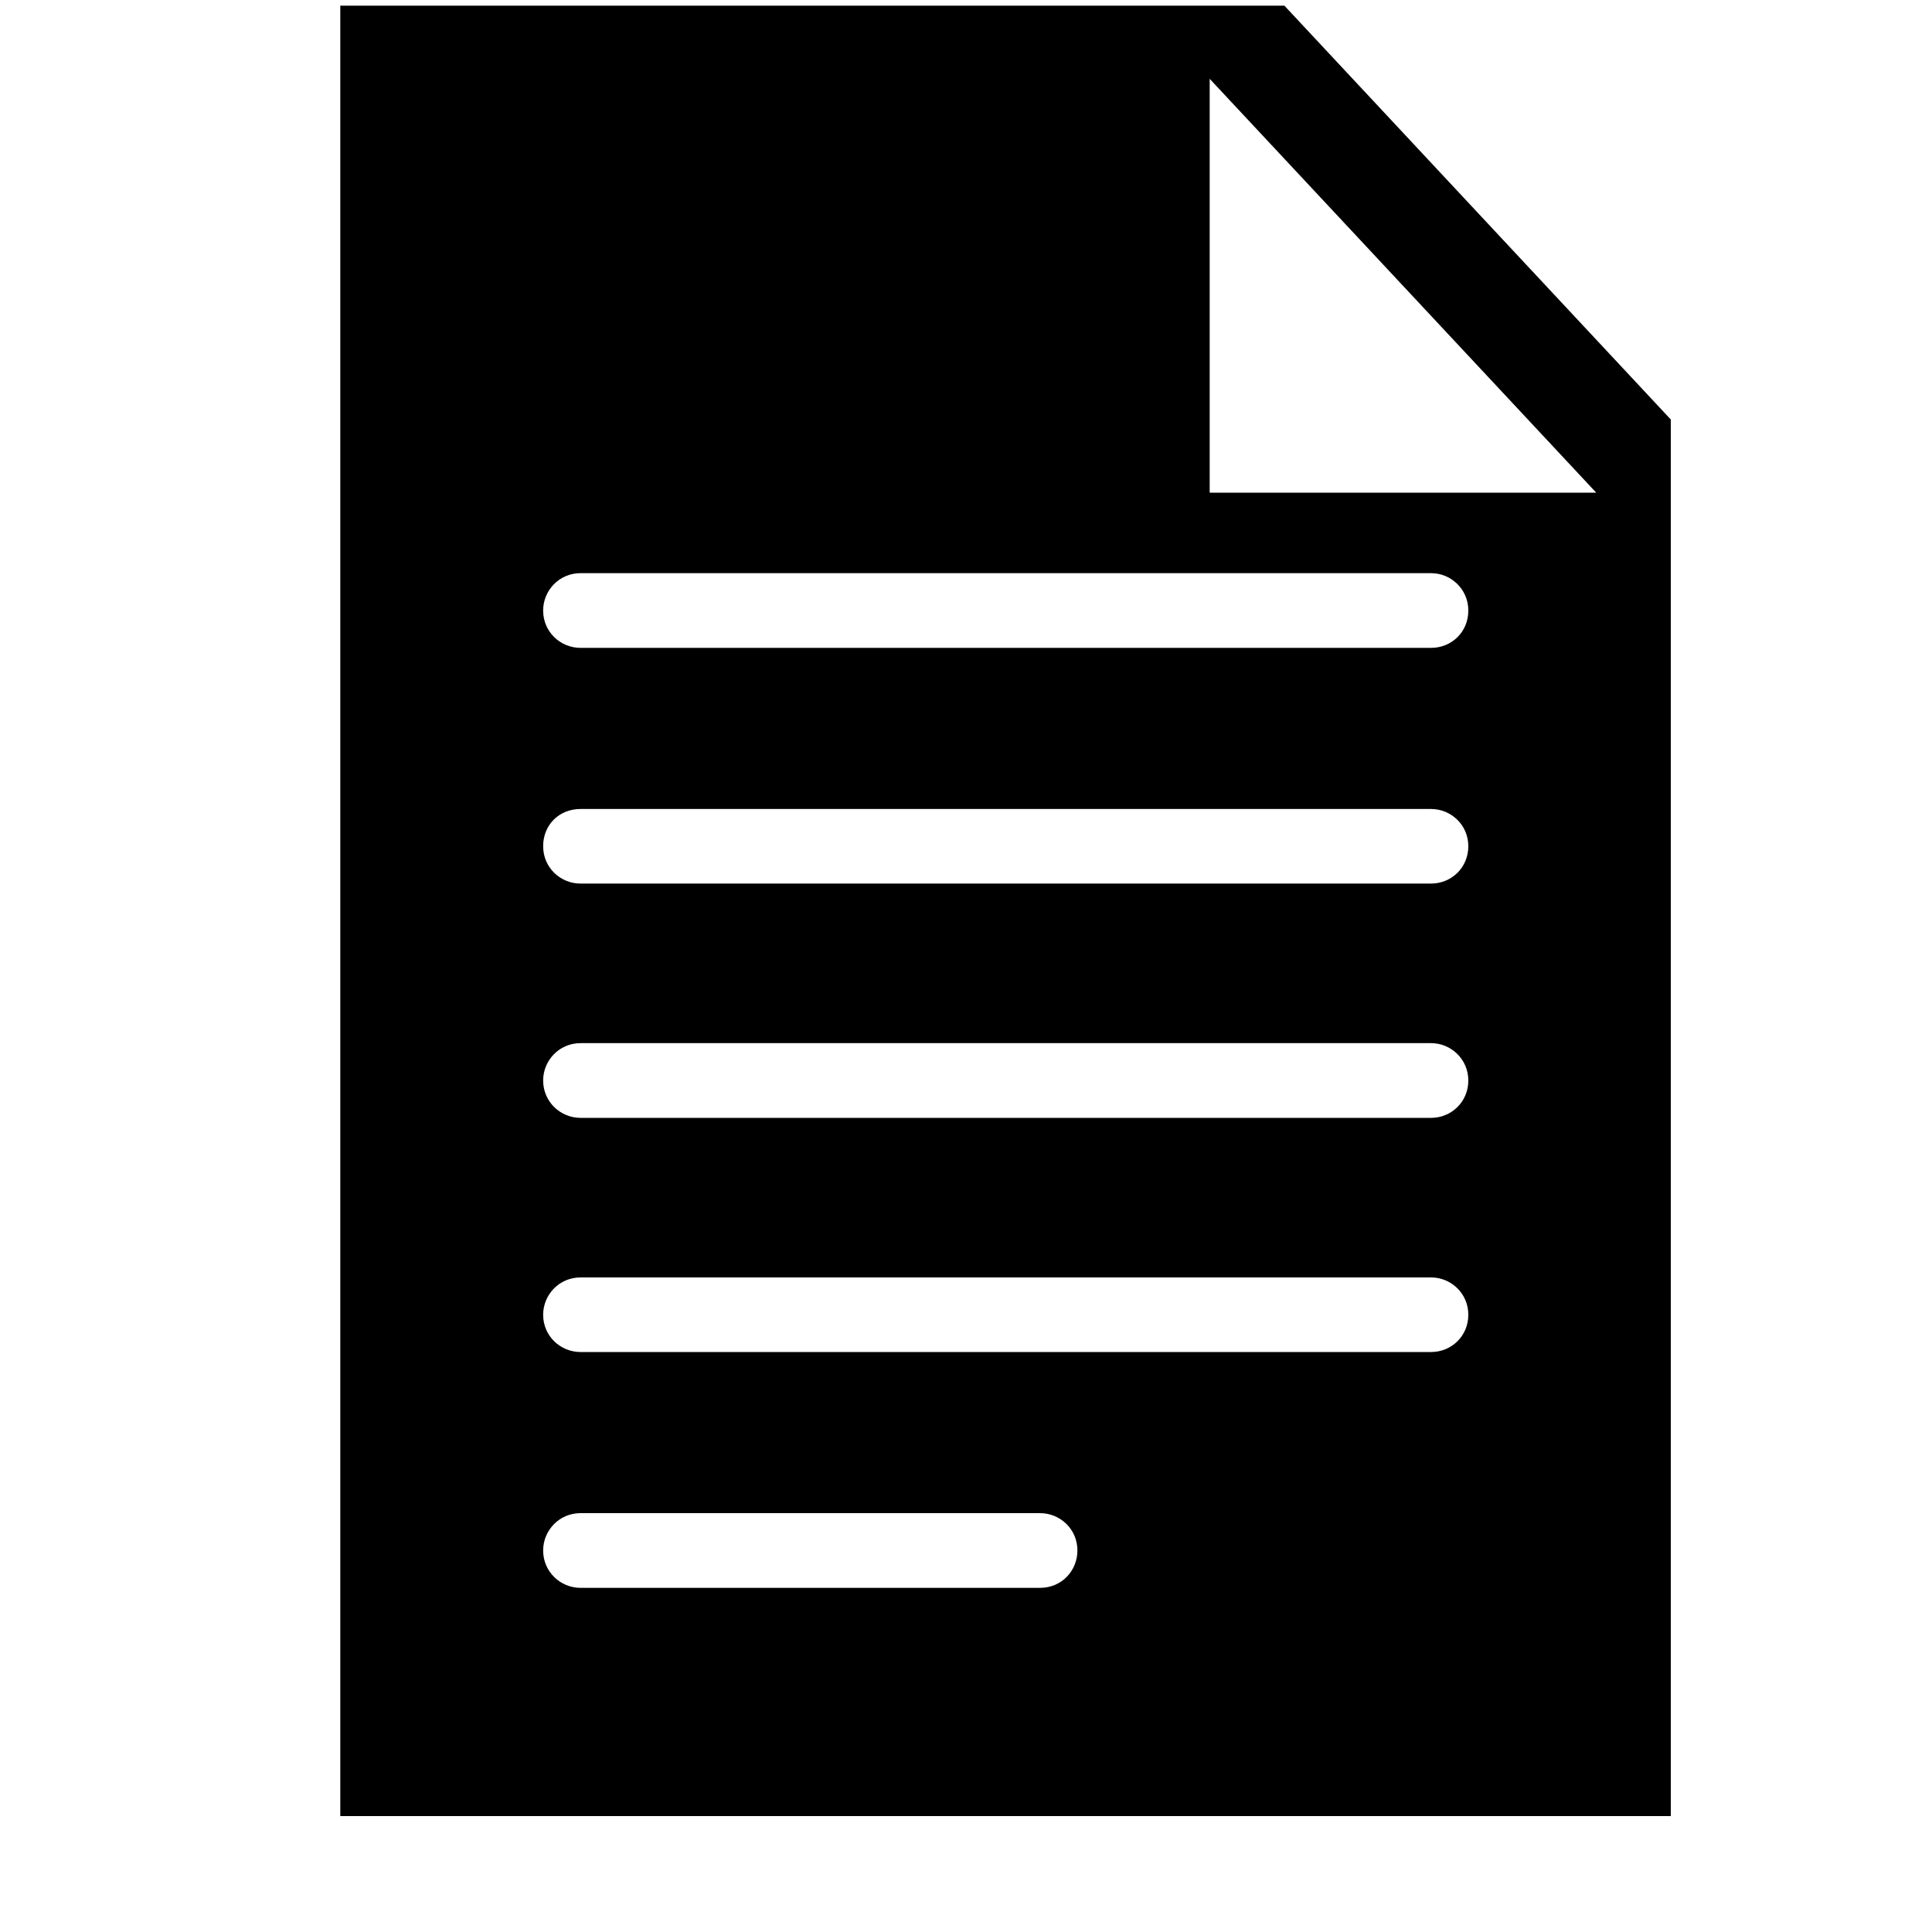 <svg width="15" height="15" viewBox="0 0 15 15" fill="none" xmlns="http://www.w3.org/2000/svg">
<g clip-path="url(#clip0_4_73)">
<path d="M9.972 0.044H2.642V14.1H12.972V3.257L9.972 0.044ZM8.075 12.328H4.507C4.352 12.328 4.217 12.204 4.217 12.038C4.217 11.883 4.341 11.748 4.507 11.748H8.075C8.23 11.748 8.365 11.871 8.365 12.038C8.365 12.193 8.245 12.328 8.075 12.328ZM11.111 10.497H4.507C4.352 10.497 4.217 10.374 4.217 10.208C4.217 10.053 4.341 9.918 4.507 9.918H11.111C11.265 9.918 11.4 10.041 11.4 10.208C11.4 10.374 11.268 10.497 11.111 10.497ZM11.111 8.679H4.507C4.352 8.679 4.217 8.555 4.217 8.389C4.217 8.234 4.341 8.099 4.507 8.099H11.111C11.265 8.099 11.4 8.223 11.4 8.389C11.4 8.555 11.268 8.679 11.111 8.679ZM11.111 6.86H4.507C4.352 6.86 4.217 6.737 4.217 6.57C4.217 6.404 4.341 6.281 4.507 6.281H11.111C11.265 6.281 11.4 6.404 11.4 6.57C11.4 6.737 11.268 6.86 11.111 6.86ZM11.111 5.03H4.507C4.352 5.03 4.217 4.907 4.217 4.74C4.217 4.585 4.341 4.45 4.507 4.45H11.111C11.265 4.45 11.4 4.574 11.4 4.74C11.4 4.909 11.268 5.03 11.111 5.03ZM9.392 3.825V0.612L12.393 3.825H9.392Z" fill="black"/>
</g>
<defs>
<clipPath id="clip0_4_73">
<rect width="14.056" height="14.056" fill="white" transform="translate(0.779 0.044)"/>
</clipPath>
</defs>
</svg>
